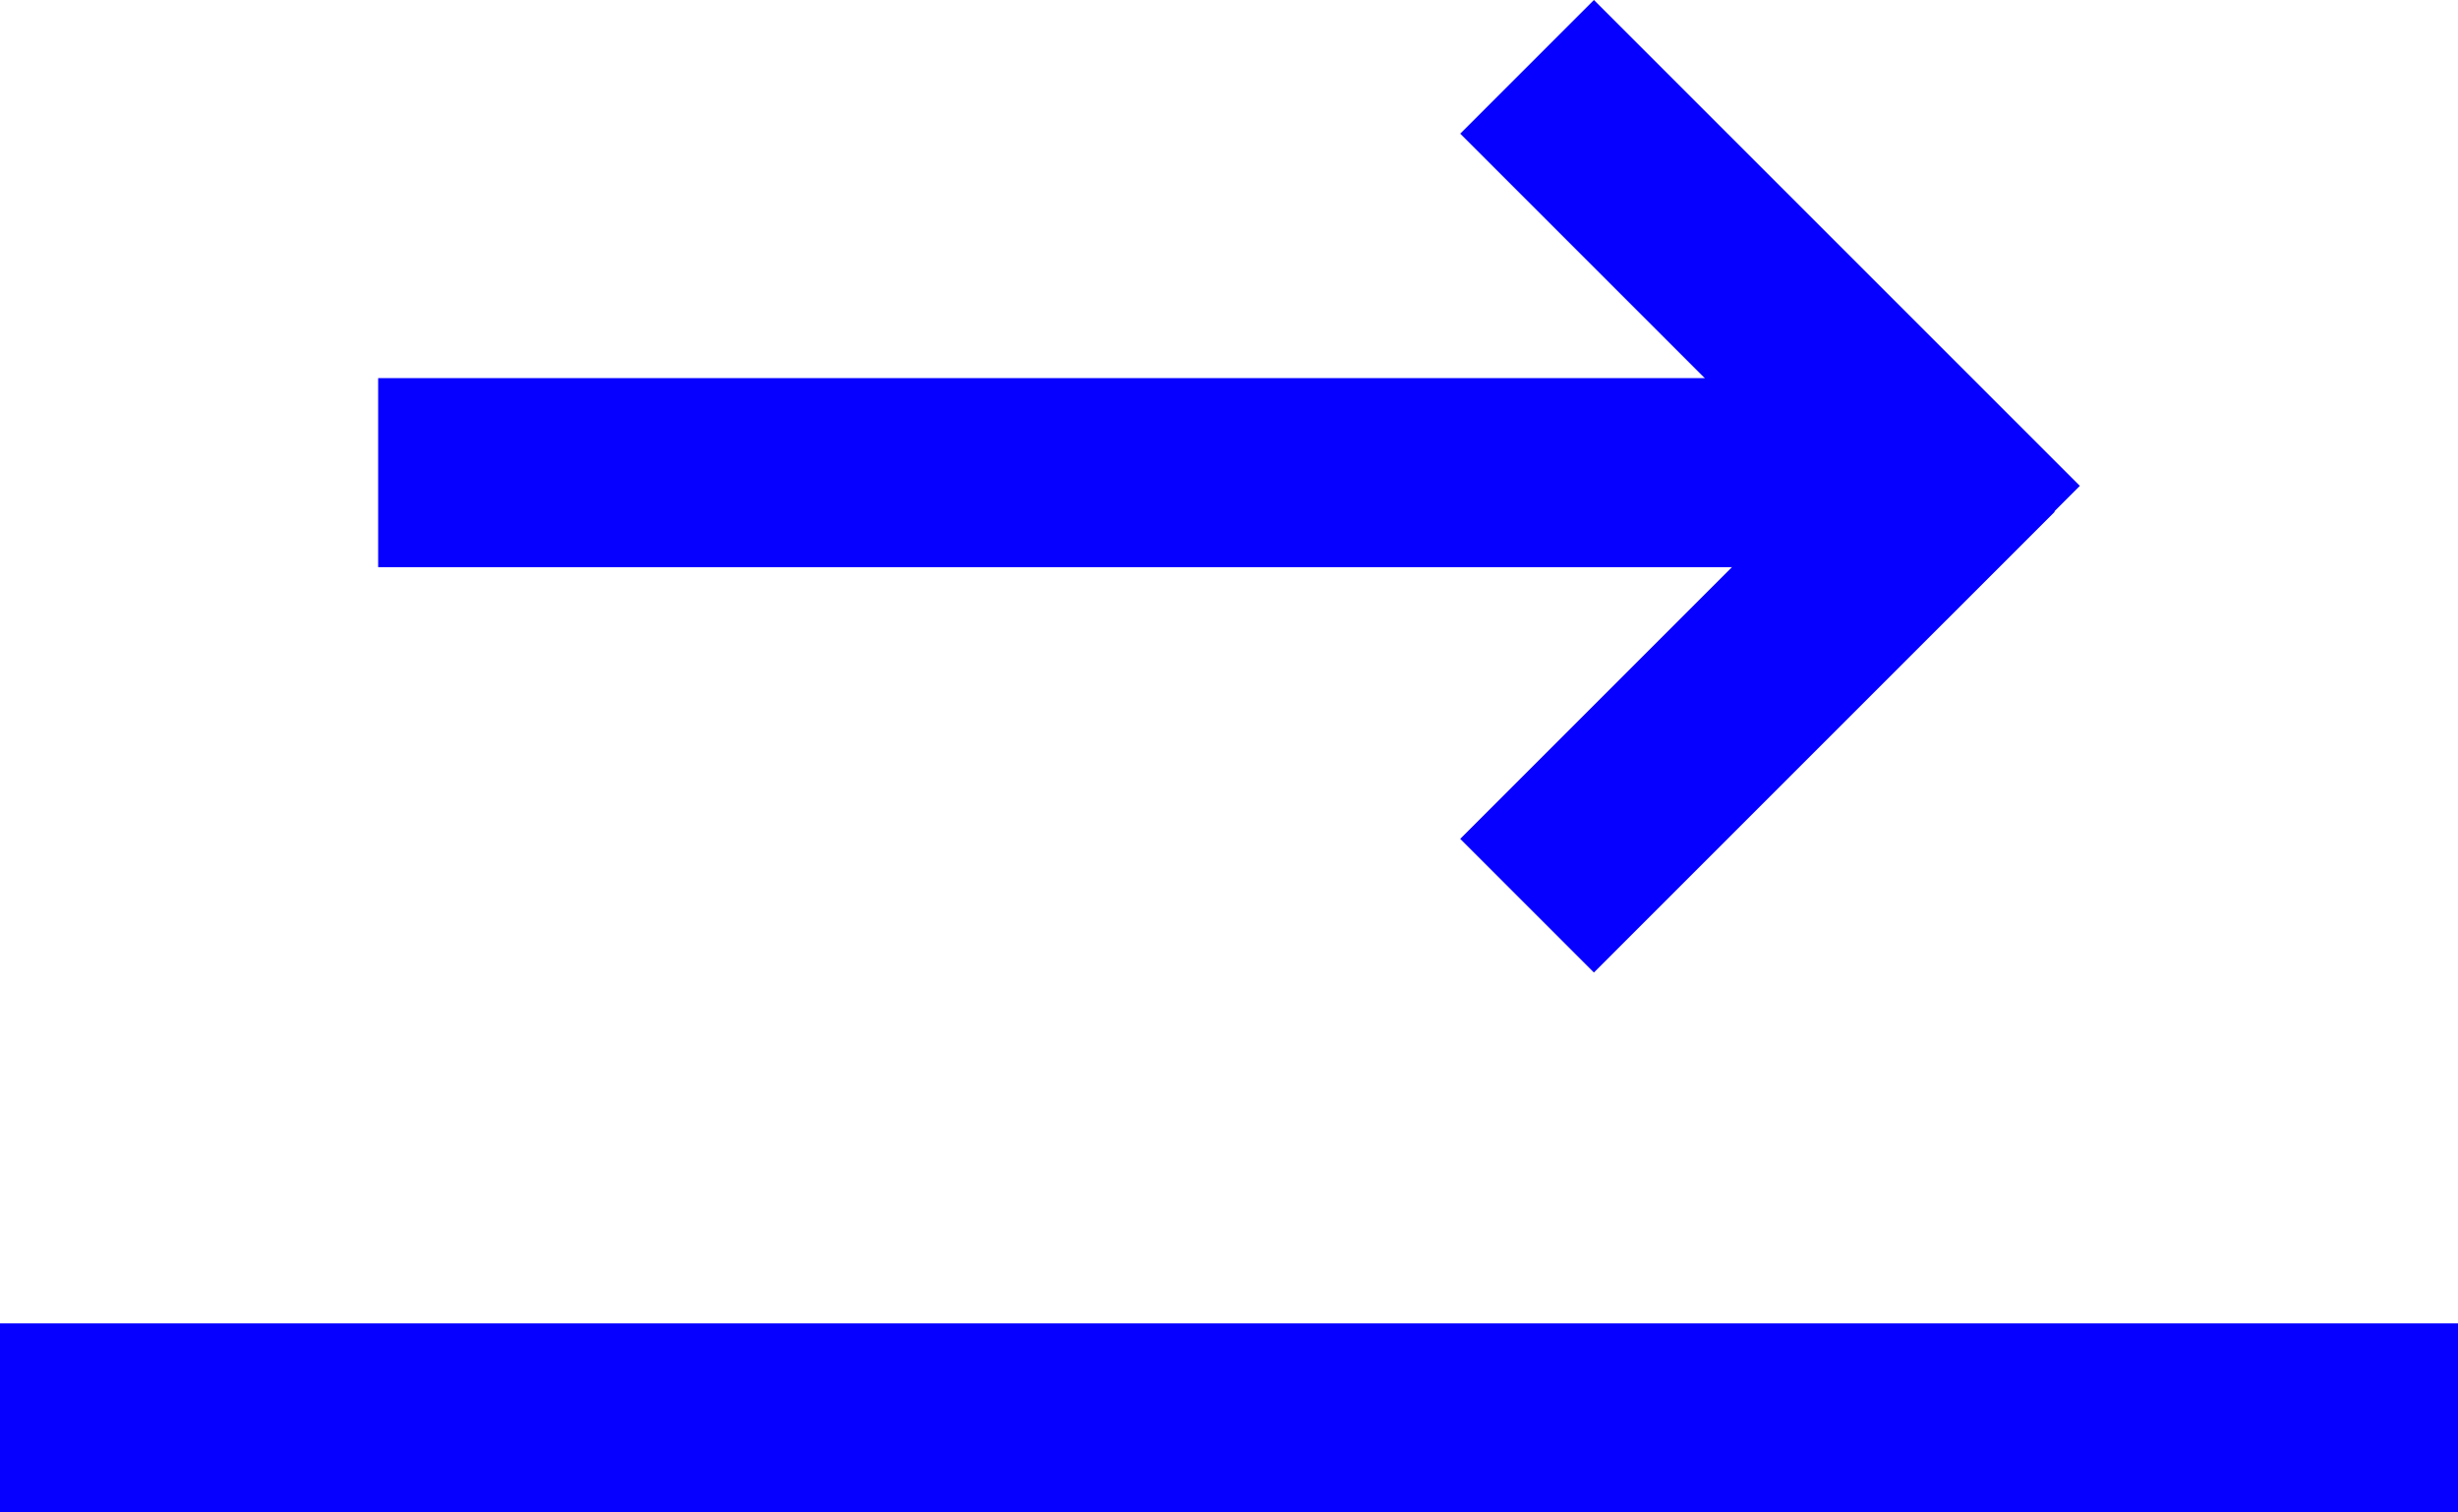 <svg width="13" height="8" viewBox="0 0 13 8" fill="none" xmlns="http://www.w3.org/2000/svg">
<rect y="7" width="13" height="1" fill="#0500FF"/>
<path d="M10 2V3L2 3V2L10 2Z" fill="#0500FF"/>
<path d="M10.16 2L10.867 2.707L8.43 5.144L7.723 4.437L10.16 2Z" fill="#0500FF"/>
<path d="M11 2.57L10.293 3.277L7.723 0.707L8.43 -3.44788e-08L11 2.57Z" fill="#0500FF"/>
</svg>
